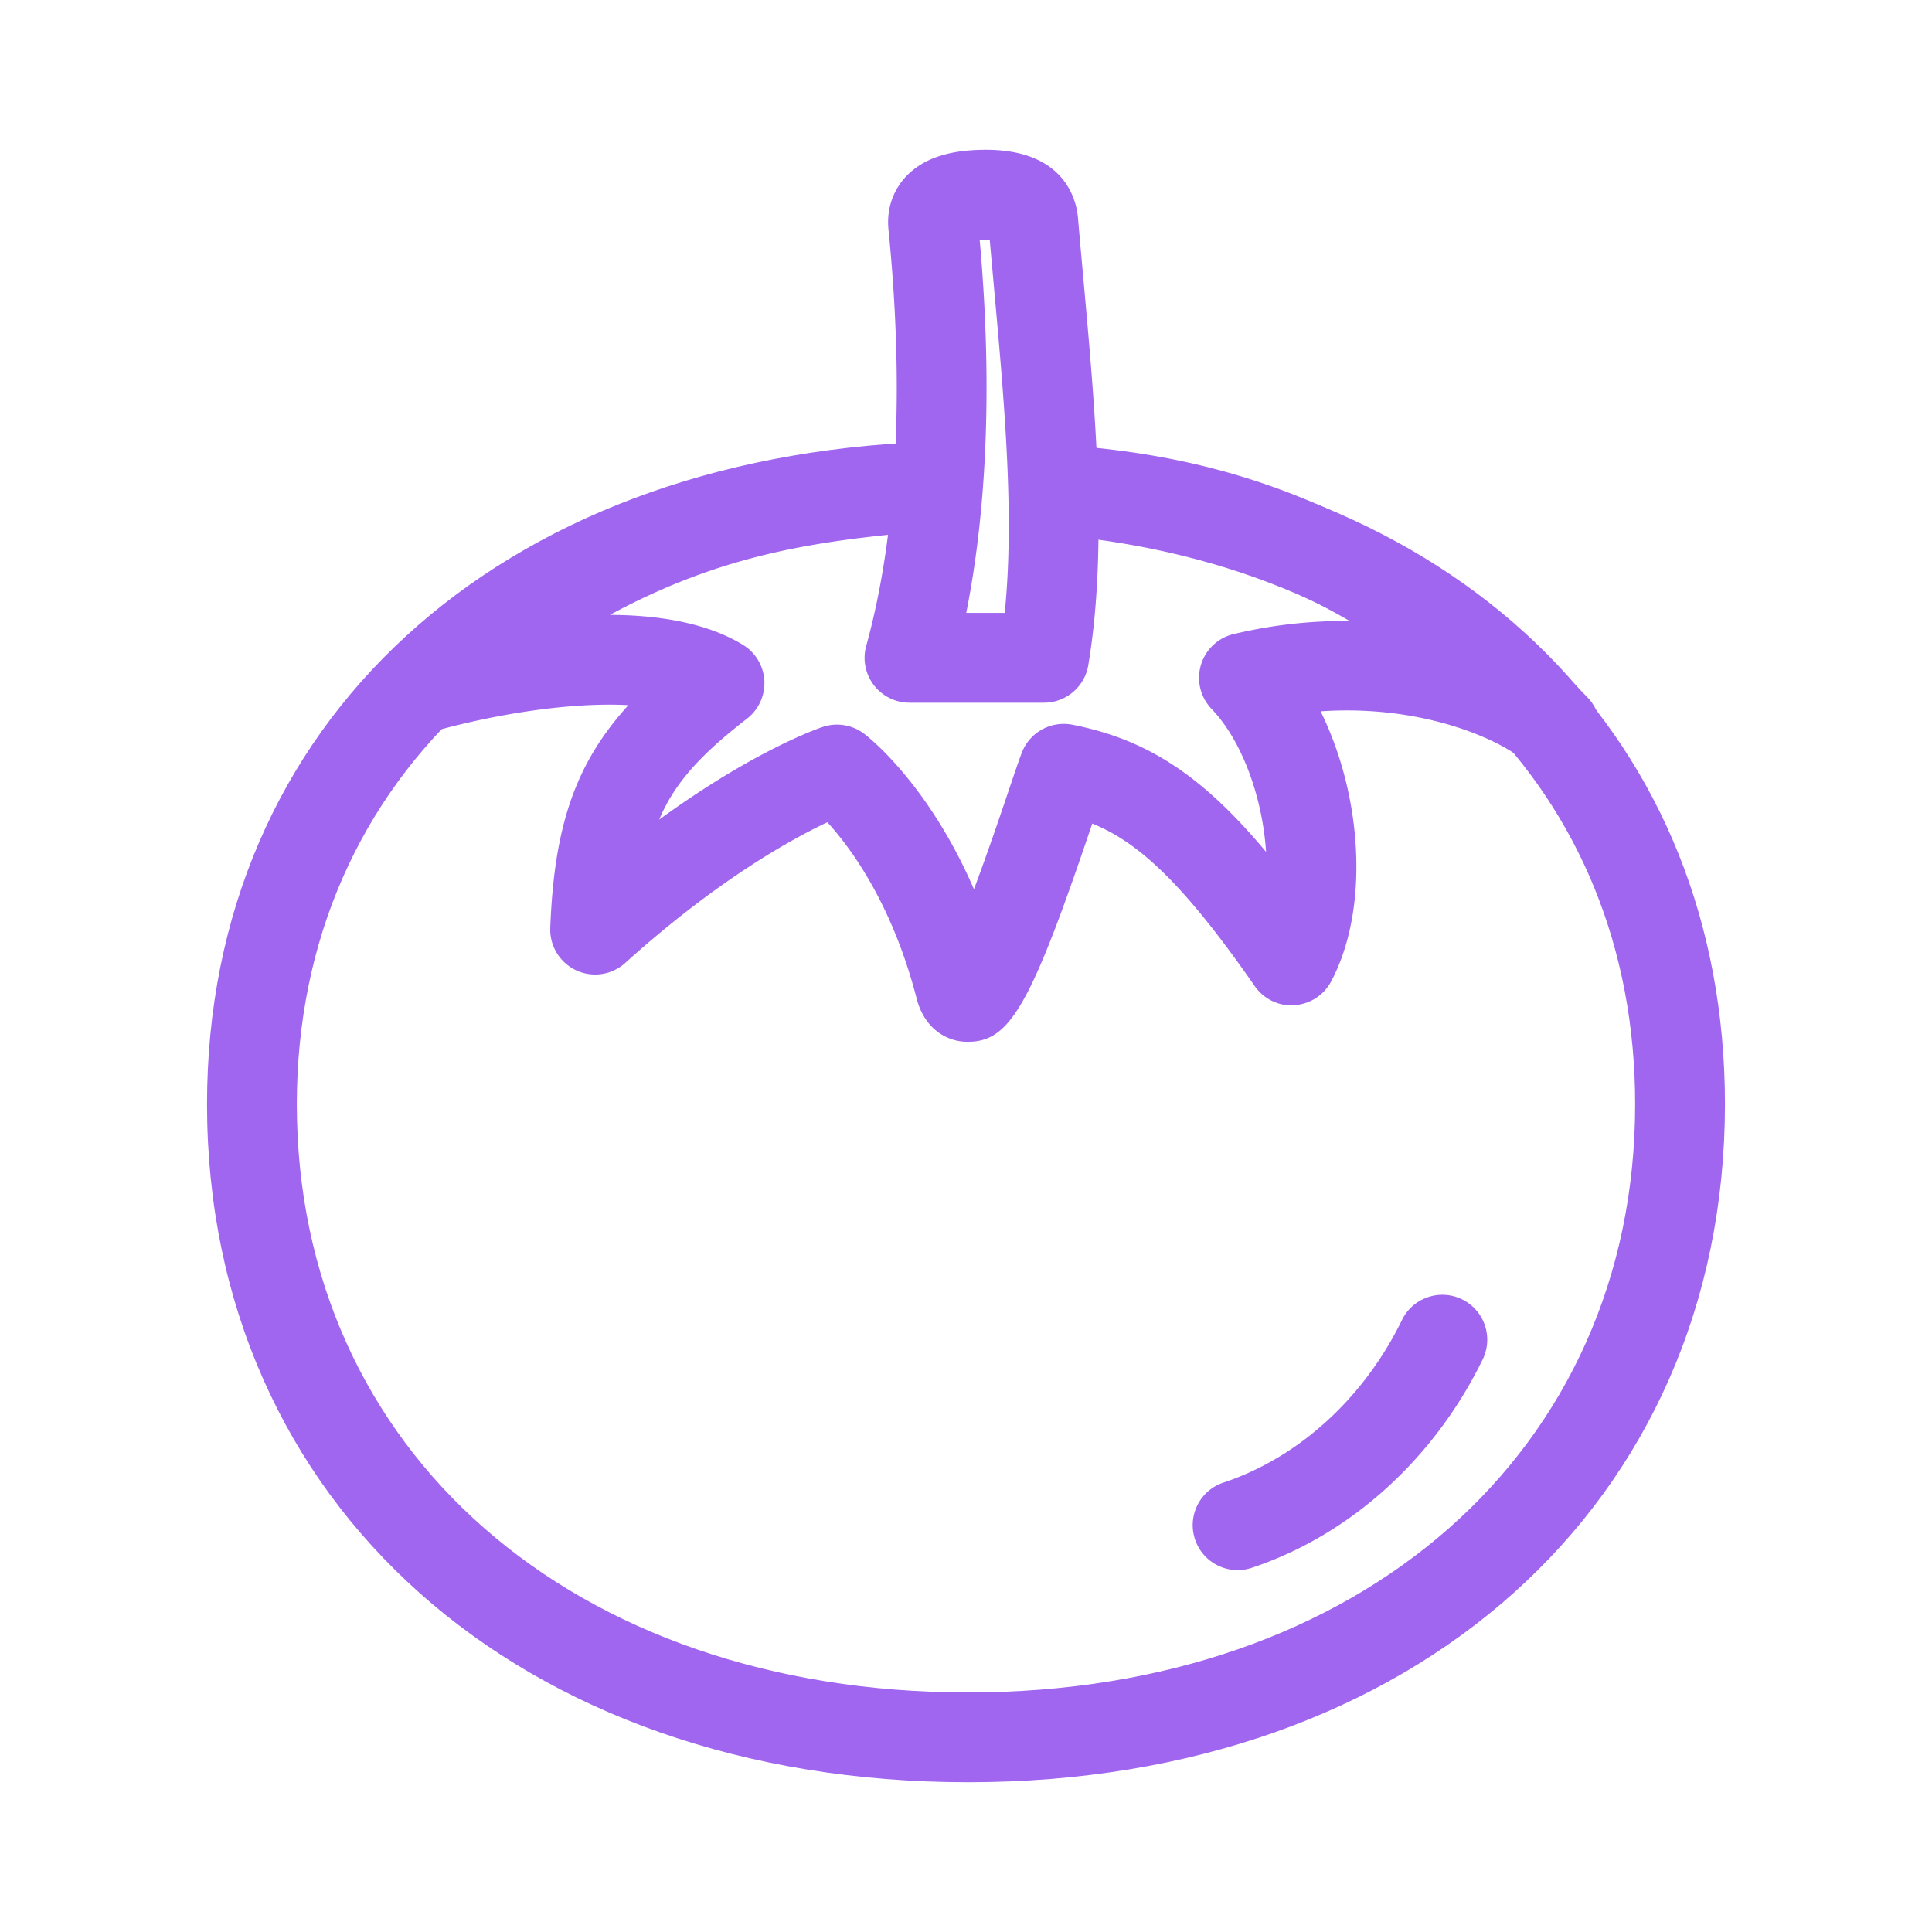 <svg t="1621326509864" class="icon" viewBox="0 0 1024 1024" version="1.1" xmlns="http://www.w3.org/2000/svg" p-id="2583" width="128" height="128"><path d="M655.96 832.18c-9.97 0-19.27-6.32-22.58-16.3-4.15-12.47 2.59-25.94 15.07-30.08 39.9-13.28 74.39-44.68 94.62-86.16 5.75-11.81 20-16.73 31.83-10.96 11.81 5.76 16.72 20.01 10.96 31.83-25.81 52.91-70.42 93.17-122.39 110.45-2.49 0.83-5.02 1.22-7.51 1.22zM513.14 552.16c-0.48 0-0.96-0.01-1.46-0.02-9.71-0.36-21.61-6.55-25.83-22.89-12.97-50.2-34.95-79.87-47.33-93.44-19.1 9.01-58.45 30.66-107.15 74.58-7.12 6.41-17.41 7.92-26.02 3.88a23.813 23.813 0 0 1-13.7-22.46c2.03-53.15 12.92-86.74 41.41-118.06-30.27-1.63-69.49 4.57-101.82 13.51-10.86 3-22.36-2.02-27.5-12.06-5.16-10.03-2.57-22.3 6.2-29.39 113.03-91.31 190.7-104.38 280.51-111.99 13.04-1.06 24.61 8.61 25.73 21.71 1.1 13.1-8.61 24.61-21.71 25.73-61.06 5.16-111.14 12.15-171.19 44.64 25.81 0.12 51.27 4.18 70.45 15.85a23.82 23.82 0 0 1 11.4 19c0.44 7.81-3 15.35-9.19 20.15-24.17 18.73-38.35 33.91-46.53 53.5 50.81-36.99 84.93-48.54 86.77-49.14 7.37-2.44 15.5-1.1 21.73 3.57 1.67 1.25 33.83 25.91 58.31 82.48 7.47-19.92 14.89-41.9 18.45-52.46 3.24-9.61 5.73-16.93 7.01-20.15 4.23-10.68 15.44-16.78 26.75-14.58 38.87 7.69 68.08 26.06 102.61 67.39-1.81-28.11-12.34-58.51-28.91-75.8a23.82 23.82 0 0 1-5.65-23.17c2.41-8.18 8.99-14.46 17.29-16.44 21.26-5.09 42.09-7.16 61.57-6.97-66.05-38.45-123.16-43.23-158.91-46.22-13.1-1.1-22.82-12.61-21.73-25.7 1.1-13.08 12.5-22.98 25.7-21.73 53.71 4.5 165.47 13.86 281.08 134.23 8.96 9.33 8.83 24.11-0.3 33.28-9.11 9.16-23.9 9.37-33.27 0.44-10.34-9.83-51.65-30.27-107.96-26.41 22.18 44.97 26.01 104.6 5.61 143.12a23.797 23.797 0 0 1-19.6 12.62c-8.27 0.67-16.23-3.36-20.97-10.18-38.08-54.81-61.83-76.28-86.07-86.06-32.41 95.92-43.49 115.64-65.78 115.64z" p-id="2584" fill="#a166ef"></path><path d="M553.34 372.45h-71.29c-7.44 0-14.44-3.47-18.94-9.39a23.765 23.765 0 0 1-3.99-20.76c16.31-58.84 20.39-135.13 11.79-220.61-1.05-10.36 2.08-20.16 8.8-27.59 8.96-9.9 22.97-14.71 42.84-14.71 42.45 0 48.07 27.5 48.79 35.94 0.91 10.69 1.87 21.38 2.84 32.04 6.65 73.75 12.92 143.42 2.63 205.21-1.91 11.45-11.84 19.87-23.47 19.87z m-41.22-47.6h20.39c5.24-51.44-0.1-110.81-5.74-173.22-0.73-8.19-1.48-16.41-2.2-24.62-1.62-0.07-3.78-0.02-5.33 0.05 6.64 73.67 4.18 141.19-7.12 197.79z" p-id="2585" fill="#a166ef"></path><path d="M513.14 944.62c-237.52 0-403.41-147.78-403.41-359.39 0-201.76 153.74-342.83 382.56-351.06 13.56-0.27 24.18 9.81 24.65 22.93 0.46 13.14-9.8 24.17-22.93 24.65-201.38 7.23-336.68 129.19-336.68 303.49 0 183.58 146.32 311.79 355.81 311.79 208.15 0 353.52-128.21 353.52-311.79 0-165.9-119.93-284.29-305.53-301.63-13.1-1.22-22.71-12.82-21.49-25.9s12.86-22.79 25.9-21.49C777.39 256 914.26 393 914.26 585.23c0 211.61-164.94 359.39-401.12 359.39z" p-id="2586" fill="#a166ef"></path></svg>

